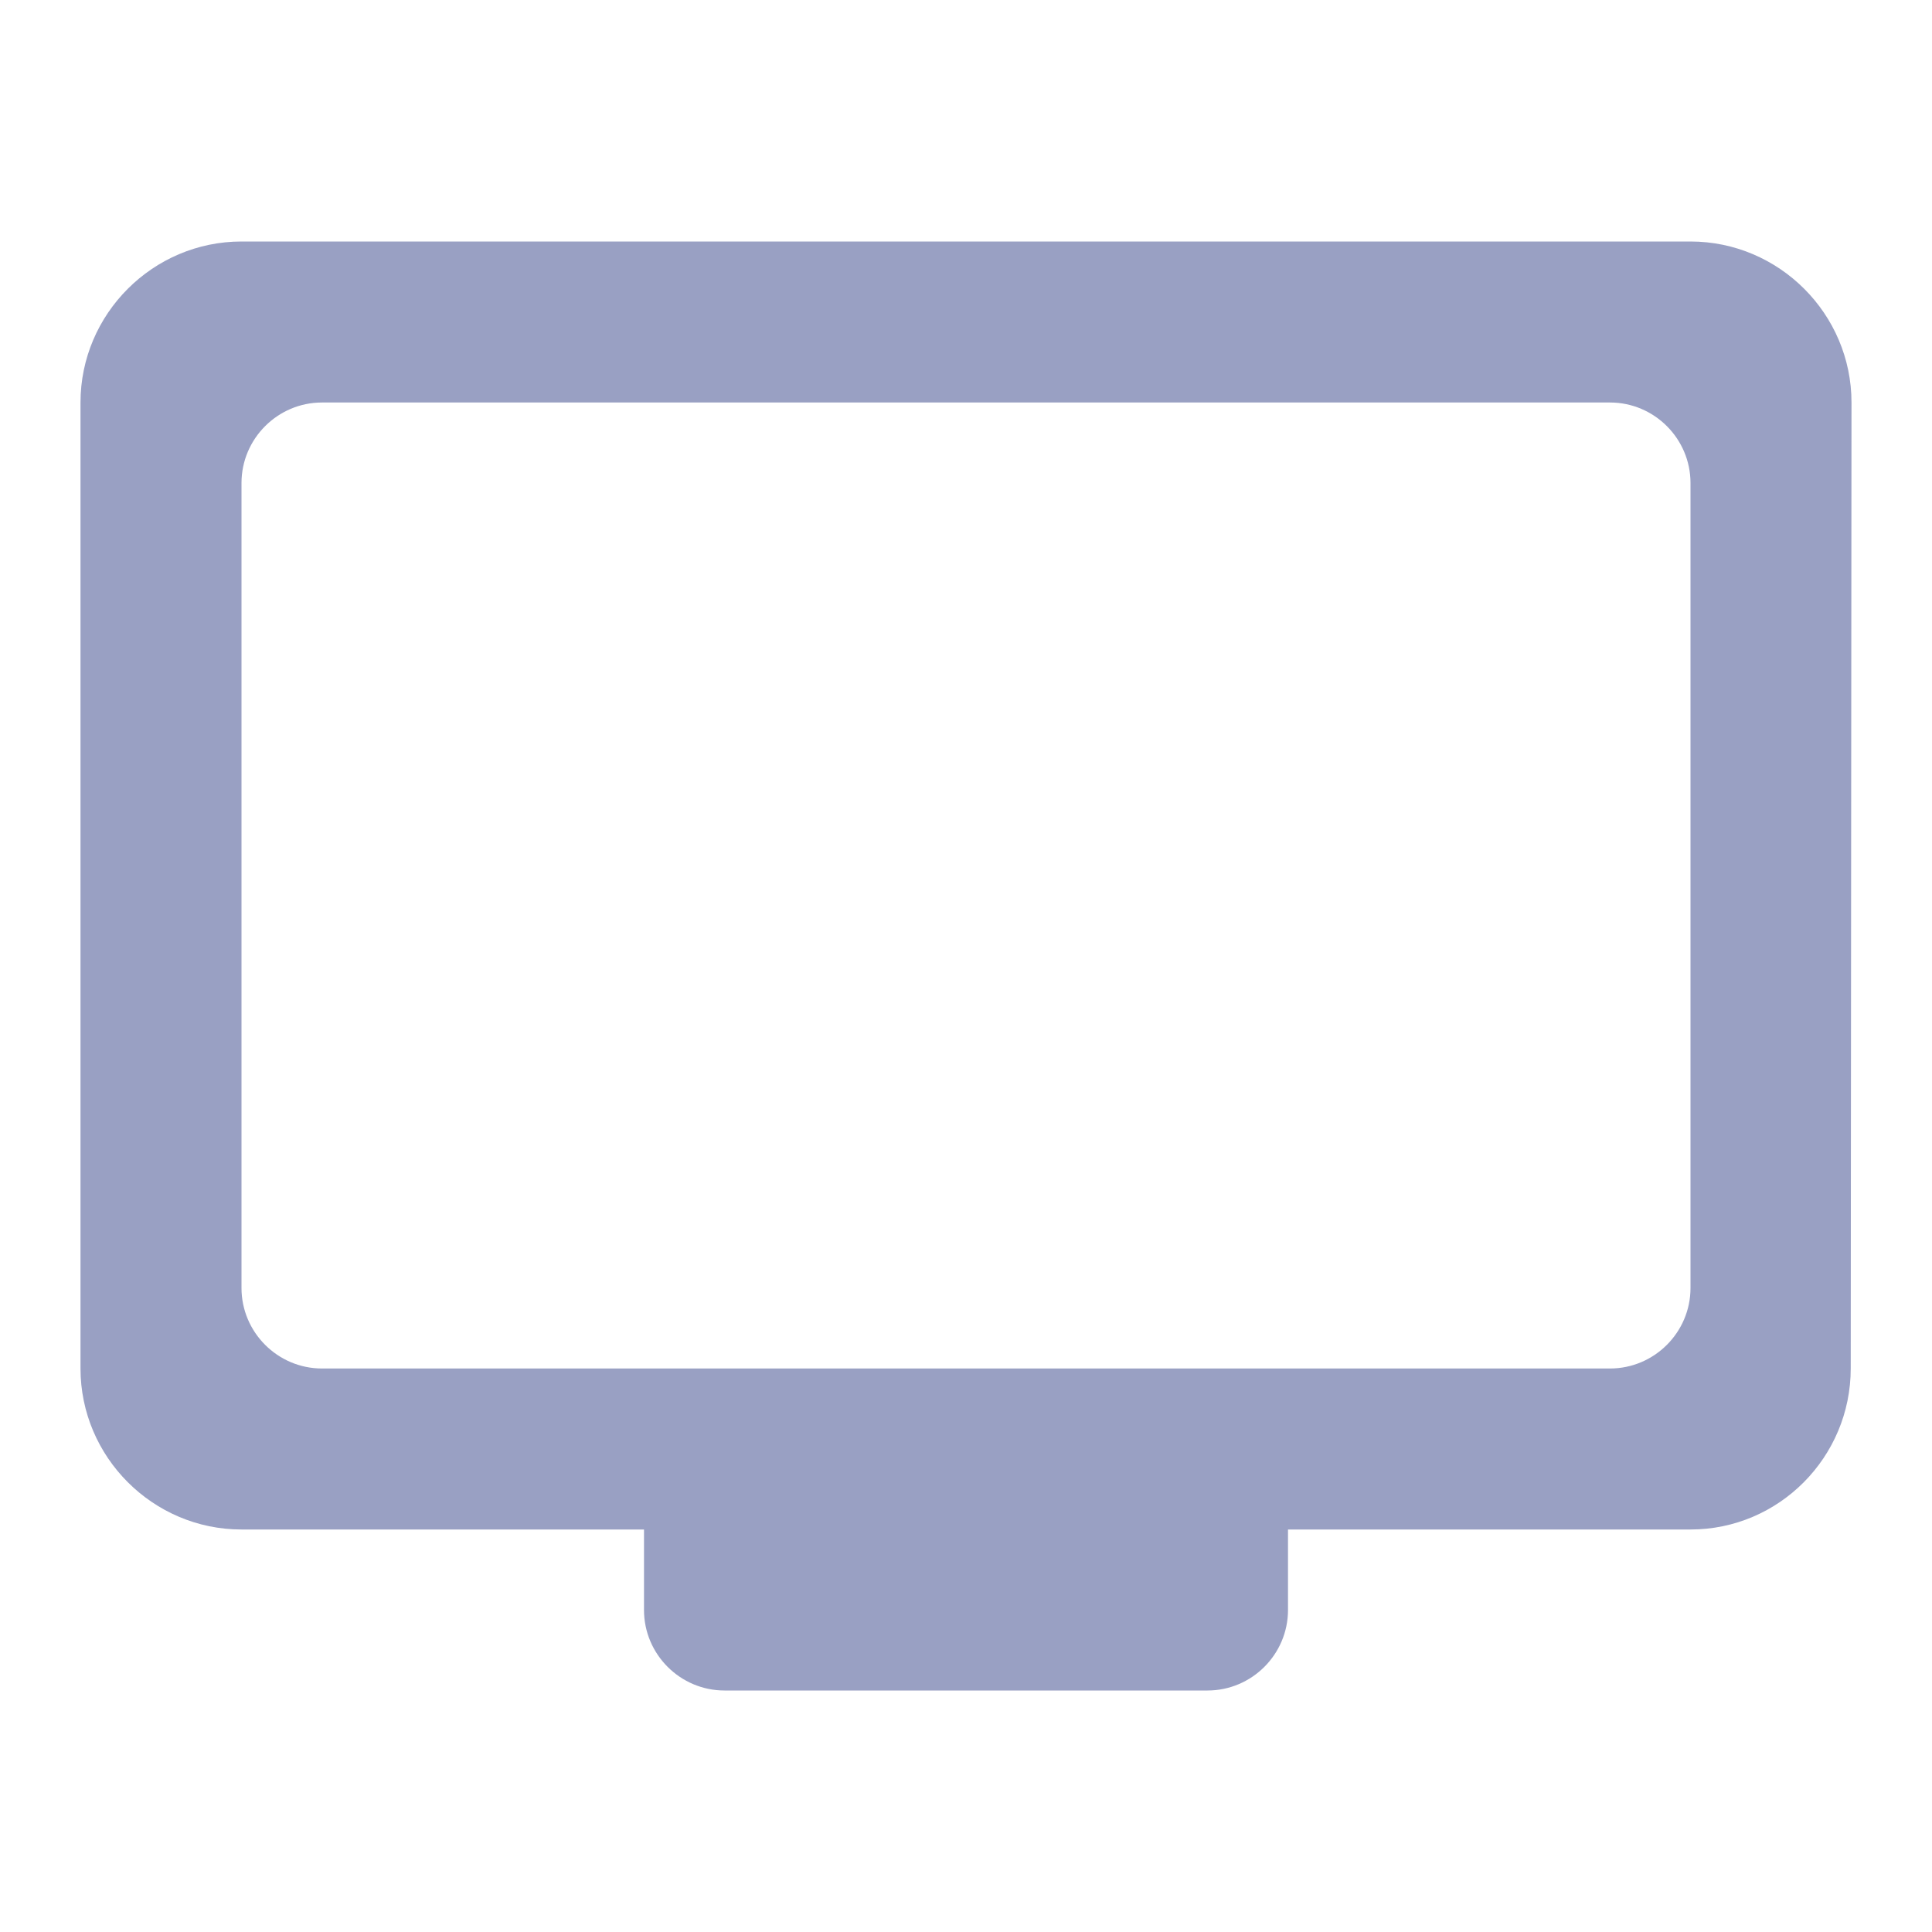 <svg width="30" height="30" viewBox="0 0 30 30" fill="none" xmlns="http://www.w3.org/2000/svg">
<path d="M26.25 3.75H3.75C2.375 3.75 1.25 4.875 1.25 6.25V21.25C1.25 22.625 2.375 23.75 3.75 23.75H10V25C10 25.688 10.562 26.25 11.25 26.25H18.75C19.438 26.25 20 25.688 20 25V23.75H26.25C27.625 23.75 28.738 22.625 28.738 21.25L28.75 6.25C28.75 4.875 27.625 3.75 26.25 3.75ZM25 21.25H5C4.312 21.25 3.75 20.688 3.75 20V7.5C3.75 6.812 4.312 6.25 5 6.25H25C25.688 6.25 26.25 6.812 26.25 7.5V20C26.25 20.688 25.688 21.25 25 21.25Z" fill="#99A0C3"/>
</svg>
